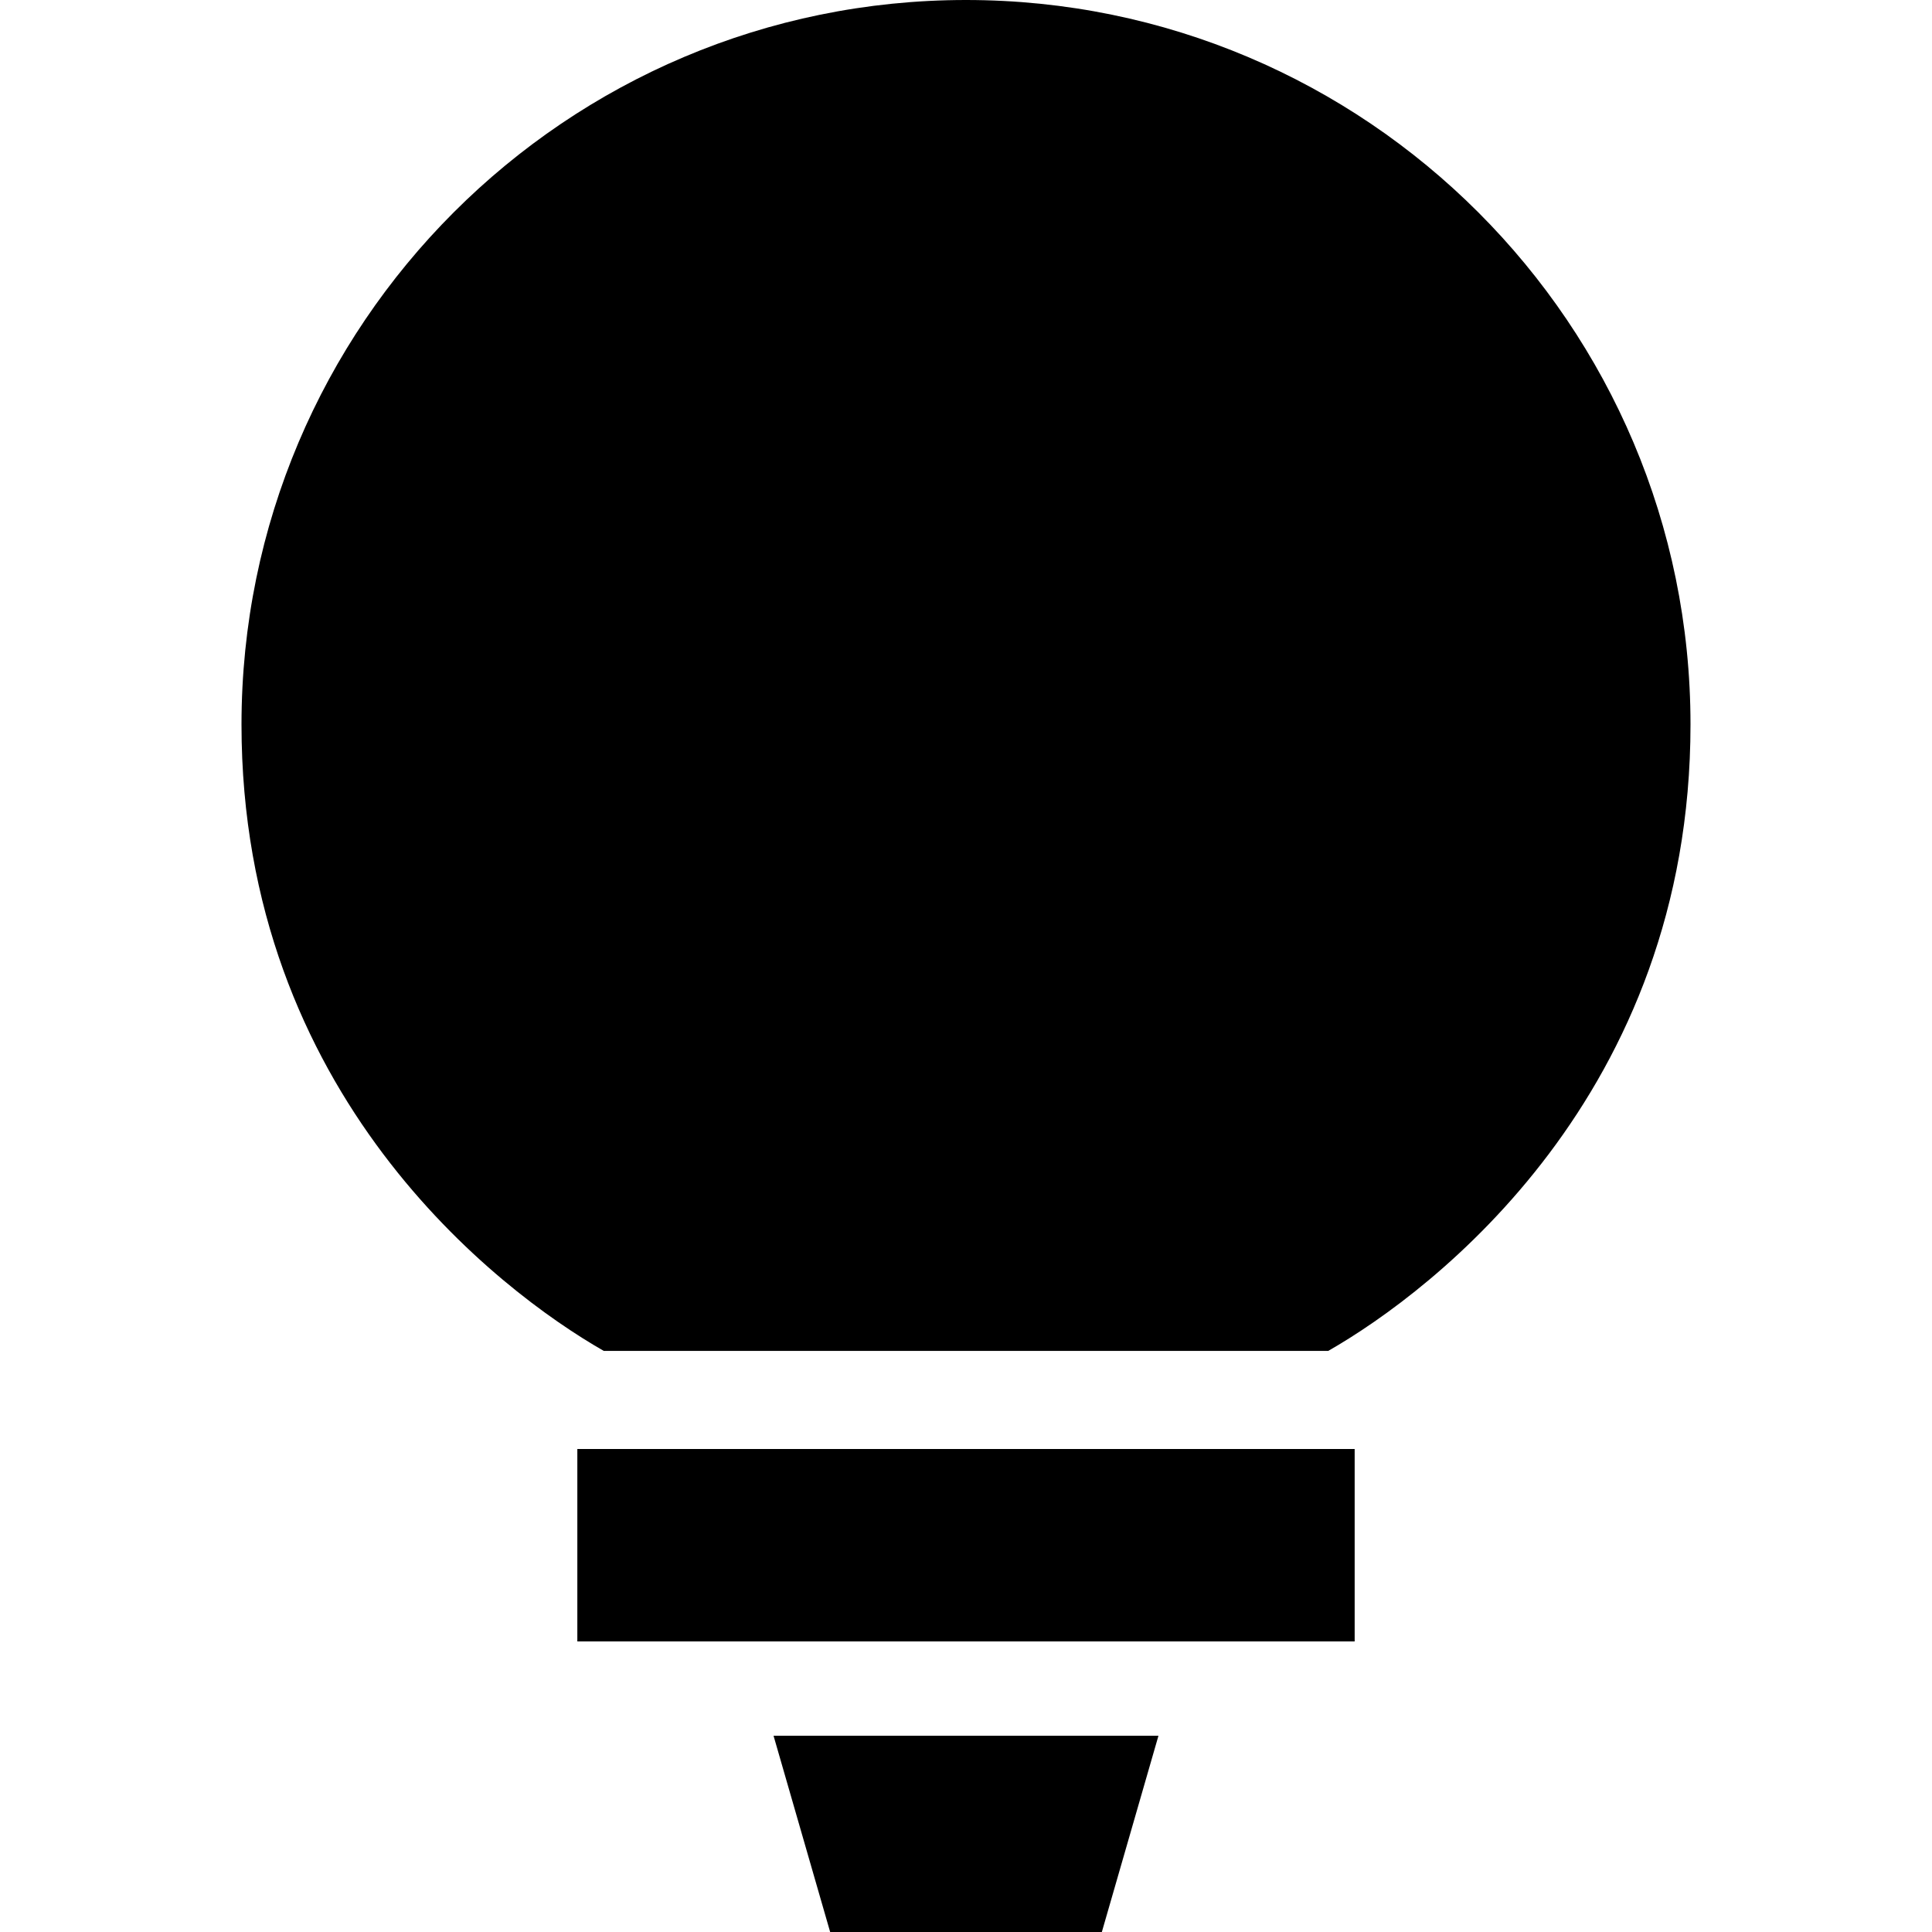 <svg viewBox="0 0 512 512" xmlns="http://www.w3.org/2000/svg"><path d="m205 460h102l-15 52h-72zm243-268c0 98-68 150-96 166h-192c-28-16-96-68-96-166 0-105.984 86.016-192 192-192s192 86.016 192 192zm-89 192v51h-206v-51z"/></svg>